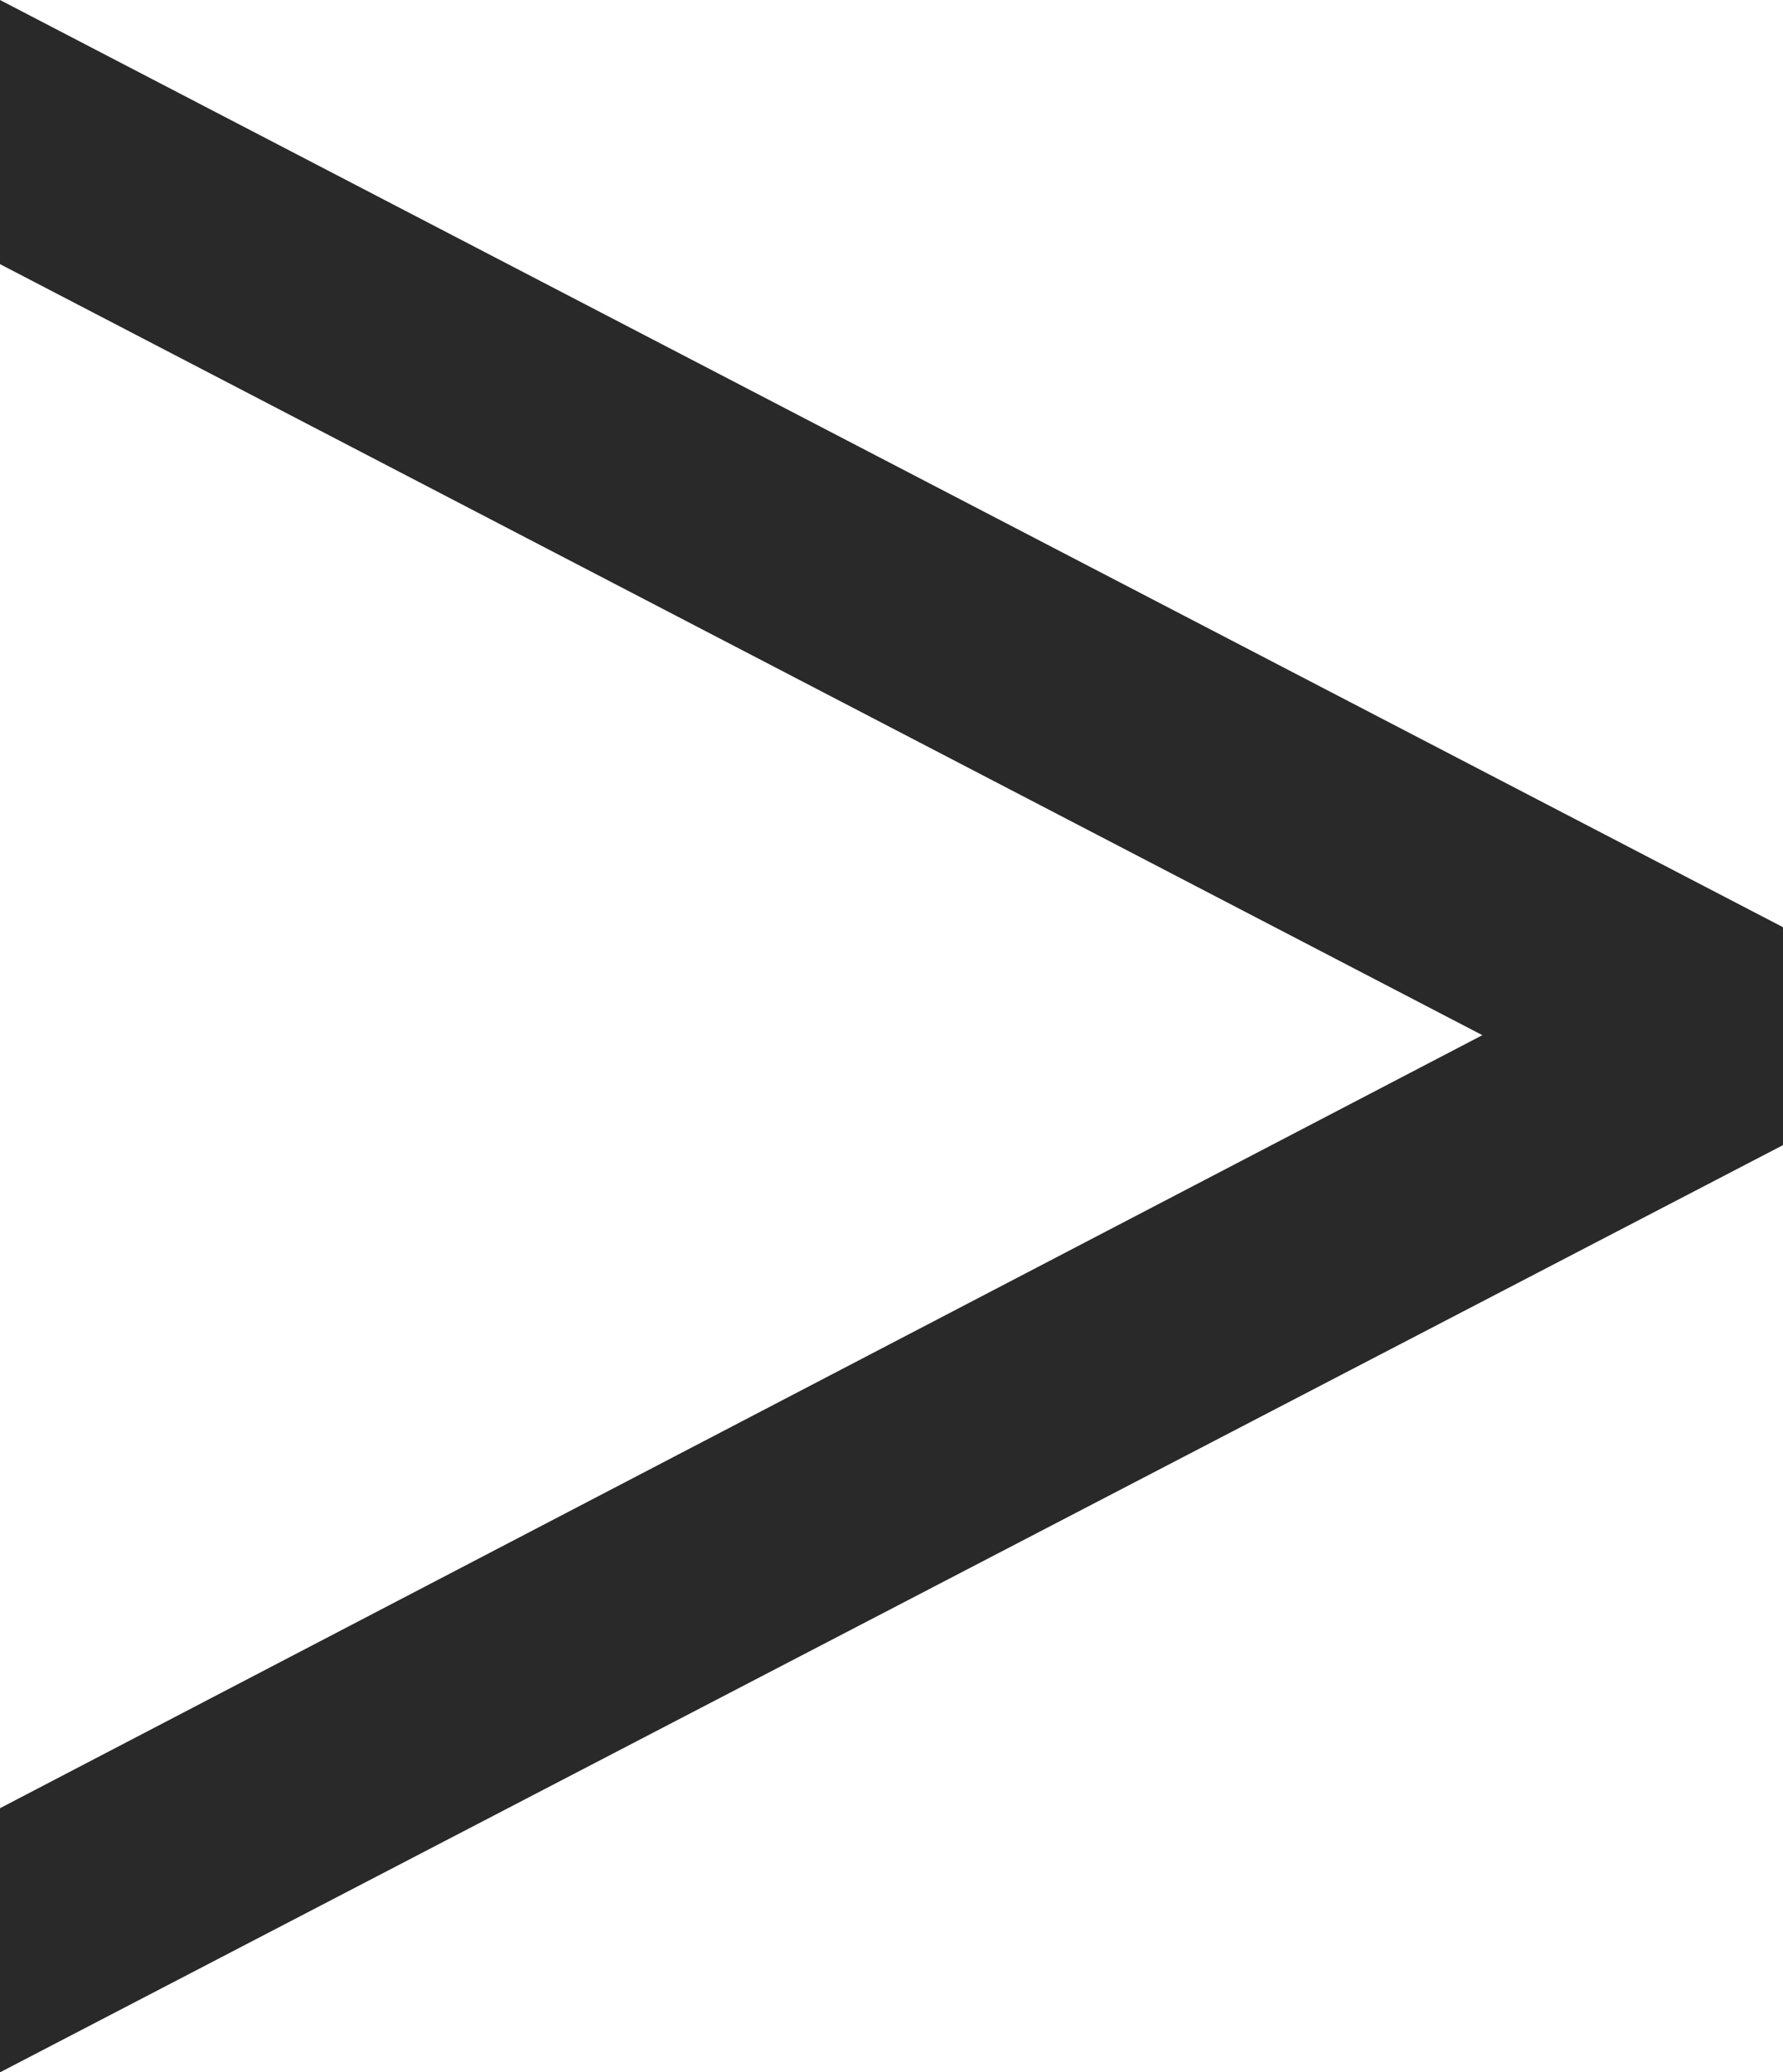 <svg width="9.033" height="10.498" viewBox="0 0 9.033 10.498" fill="none" xmlns="http://www.w3.org/2000/svg" xmlns:xlink="http://www.w3.org/1999/xlink">
	<desc>
			Created with Pixso.
	</desc>
	<defs/>
	<path id="&gt;" d="M0 10.498L9.033 5.801L9.033 4.697L0 0L0 1.338L7.51 5.244L0 9.16L0 10.498Z" fill="#292929" fill-opacity="1" fill-rule="evenodd"/>
</svg>
